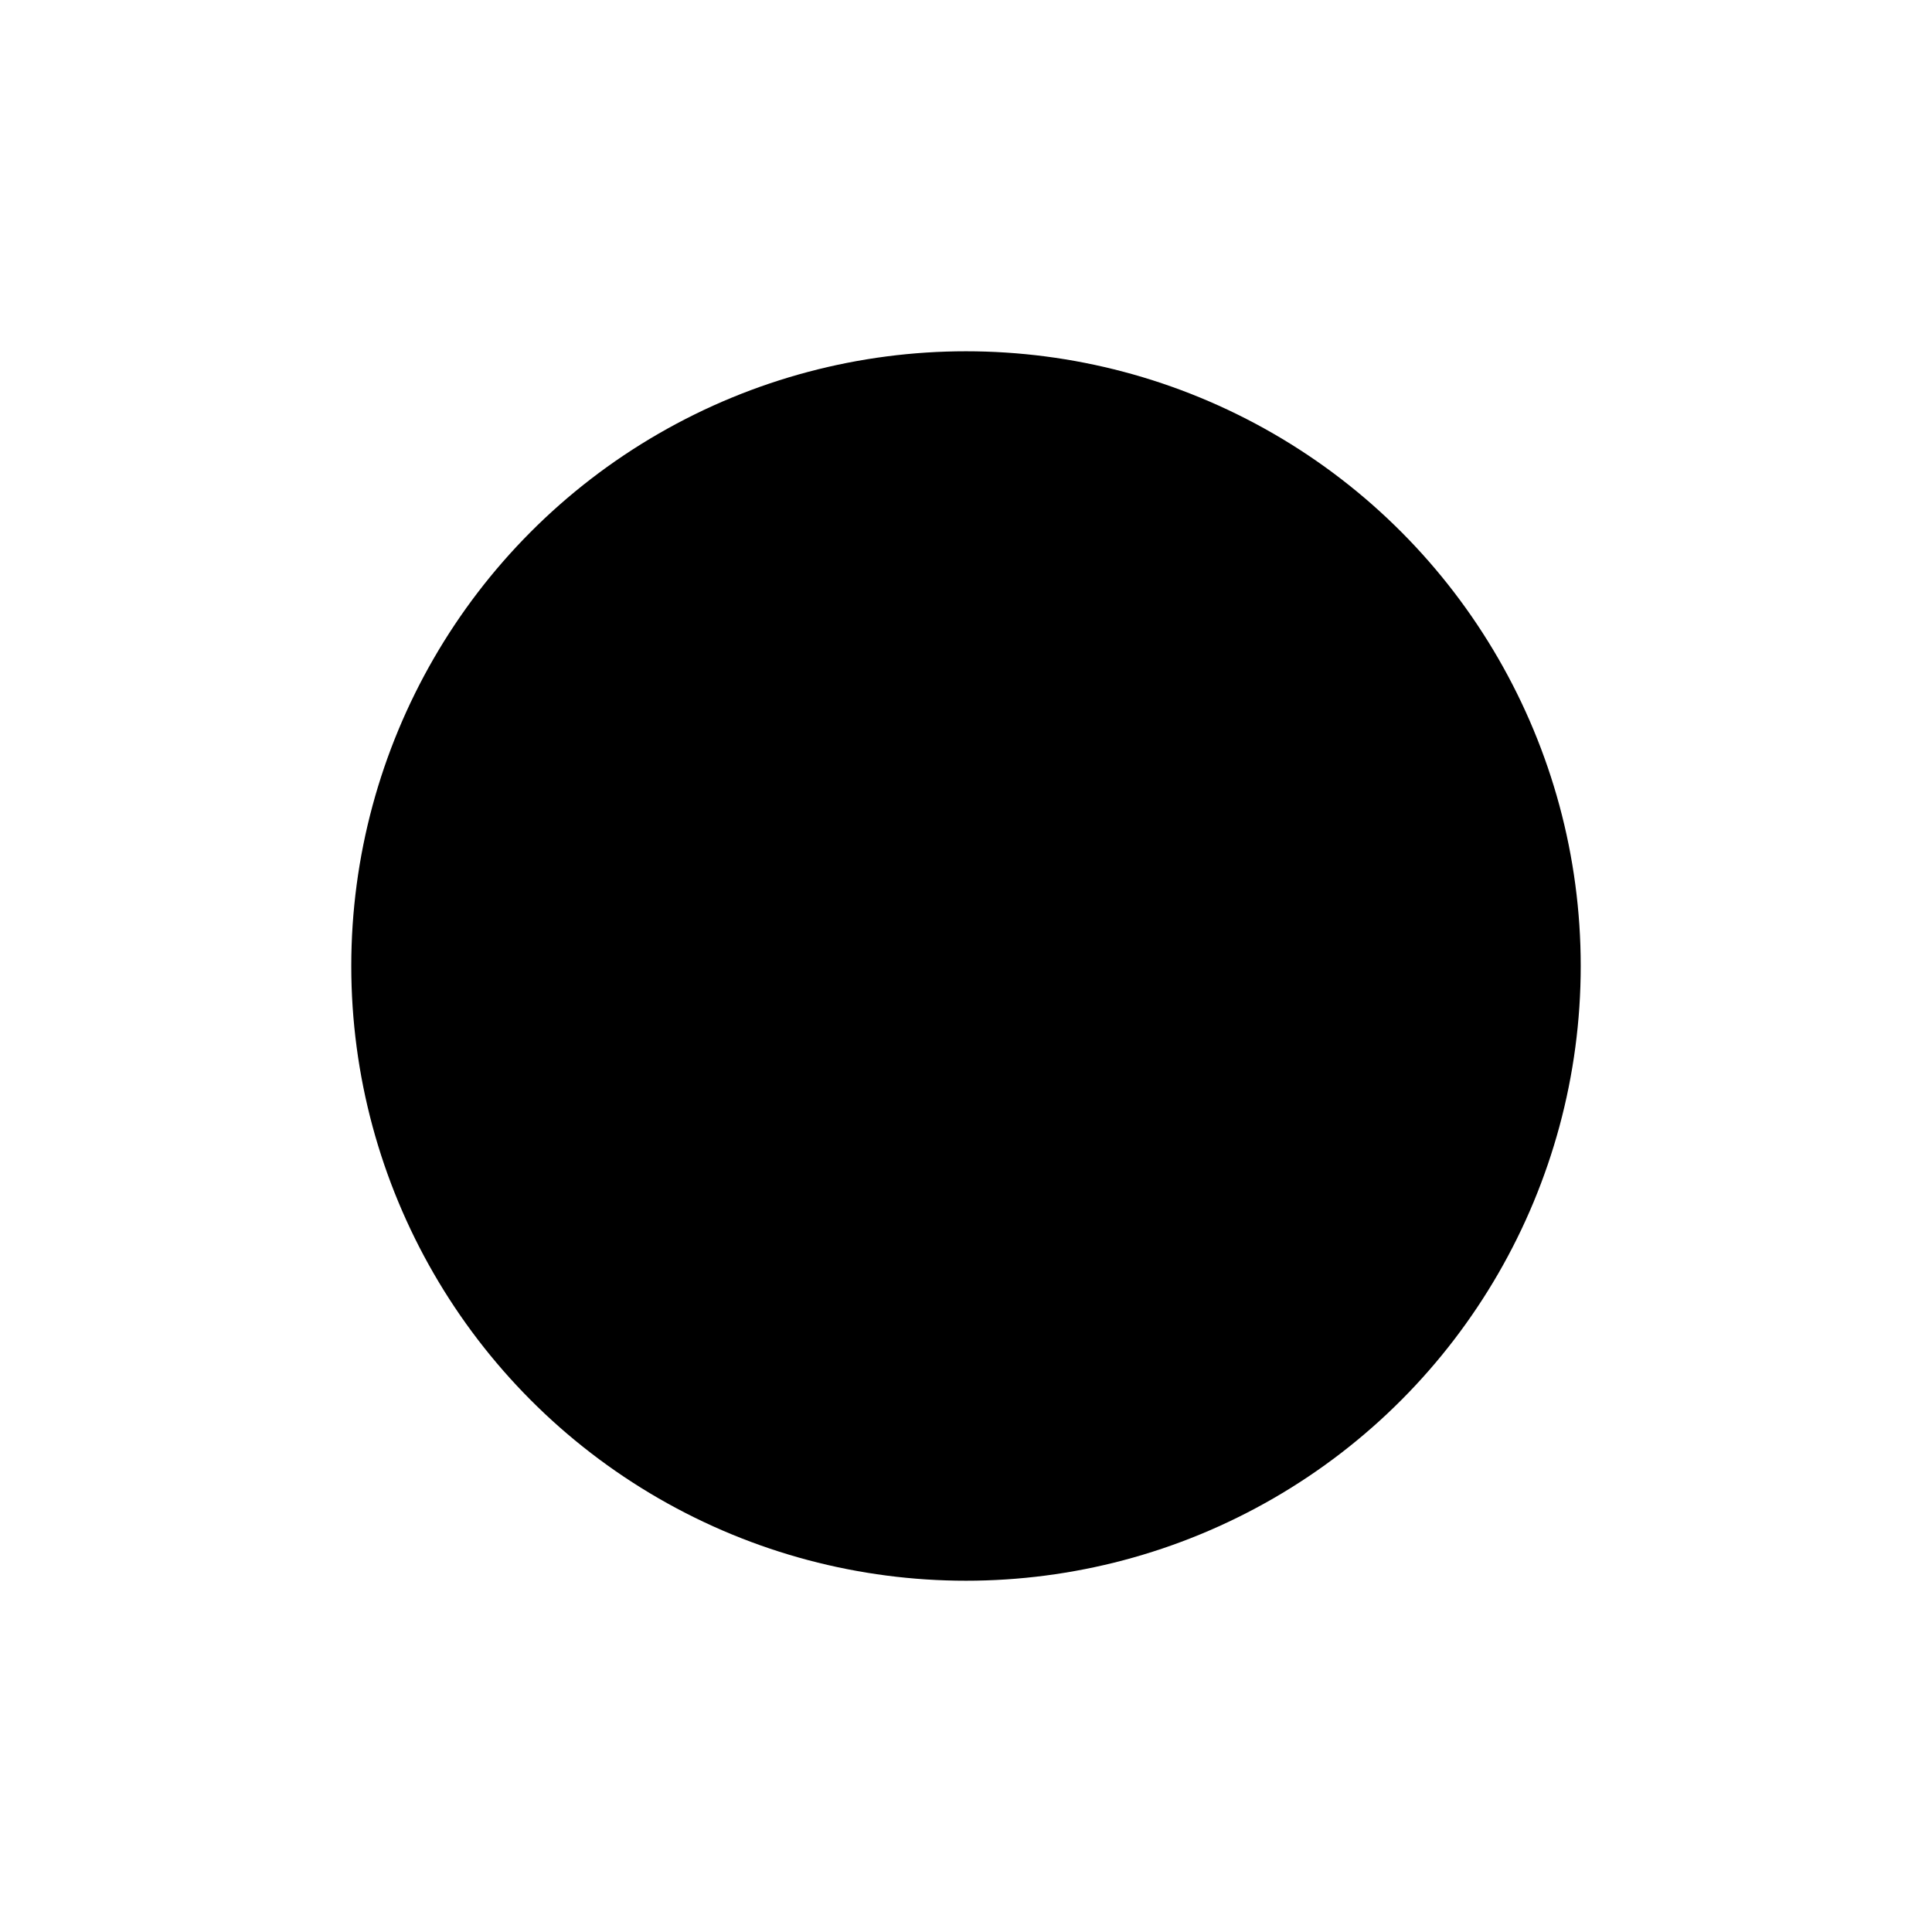 <svg xmlns="http://www.w3.org/2000/svg" x="0px" y="0px" viewBox="0 0 22 22">
	<circle style="fill:inherit;stroke:inherit;stroke-width:2;stroke-linecap:round;stroke-linejoin:round;stroke-miterlimit:10;" cx="11" cy="11" r="7"/>
	<line style="fill:none;stroke:inherit;stroke-width:2;stroke-linecap:round;stroke-linejoin:round;stroke-miterlimit:10;" x1="11" y1="1" x2="11" y2="1.5"/>
	<line style="fill:none;stroke:inherit;stroke-width:2;stroke-linecap:round;stroke-linejoin:round;stroke-miterlimit:10;" x1="11" y1="20.5" x2="11" y2="21"/>
	<line style="fill:none;stroke:inherit;stroke-width:2;stroke-linecap:round;stroke-linejoin:round;stroke-miterlimit:10;" x1="18.1" y1="3.9" x2="17.7" y2="4.3"/>
	<line style="fill:none;stroke:inherit;stroke-width:2;stroke-linecap:round;stroke-linejoin:round;stroke-miterlimit:10;" x1="4.3" y1="17.7" x2="3.9" y2="18.1"/>
	<line style="fill:none;stroke:inherit;stroke-width:2;stroke-linecap:round;stroke-linejoin:round;stroke-miterlimit:10;" x1="21" y1="11" x2="20.5" y2="11"/>
	<line style="fill:none;stroke:inherit;stroke-width:2;stroke-linecap:round;stroke-linejoin:round;stroke-miterlimit:10;" x1="1.5" y1="11" x2="1" y2="11"/>
	<line style="fill:none;stroke:inherit;stroke-width:2;stroke-linecap:round;stroke-linejoin:round;stroke-miterlimit:10;" x1="18.1" y1="18.1" x2="17.7" y2="17.7"/>
	<line style="fill:none;stroke:inherit;stroke-width:2;stroke-linecap:round;stroke-linejoin:round;stroke-miterlimit:10;" x1="4.3" y1="4.3" x2="3.9" y2="3.9"/>
</svg>
